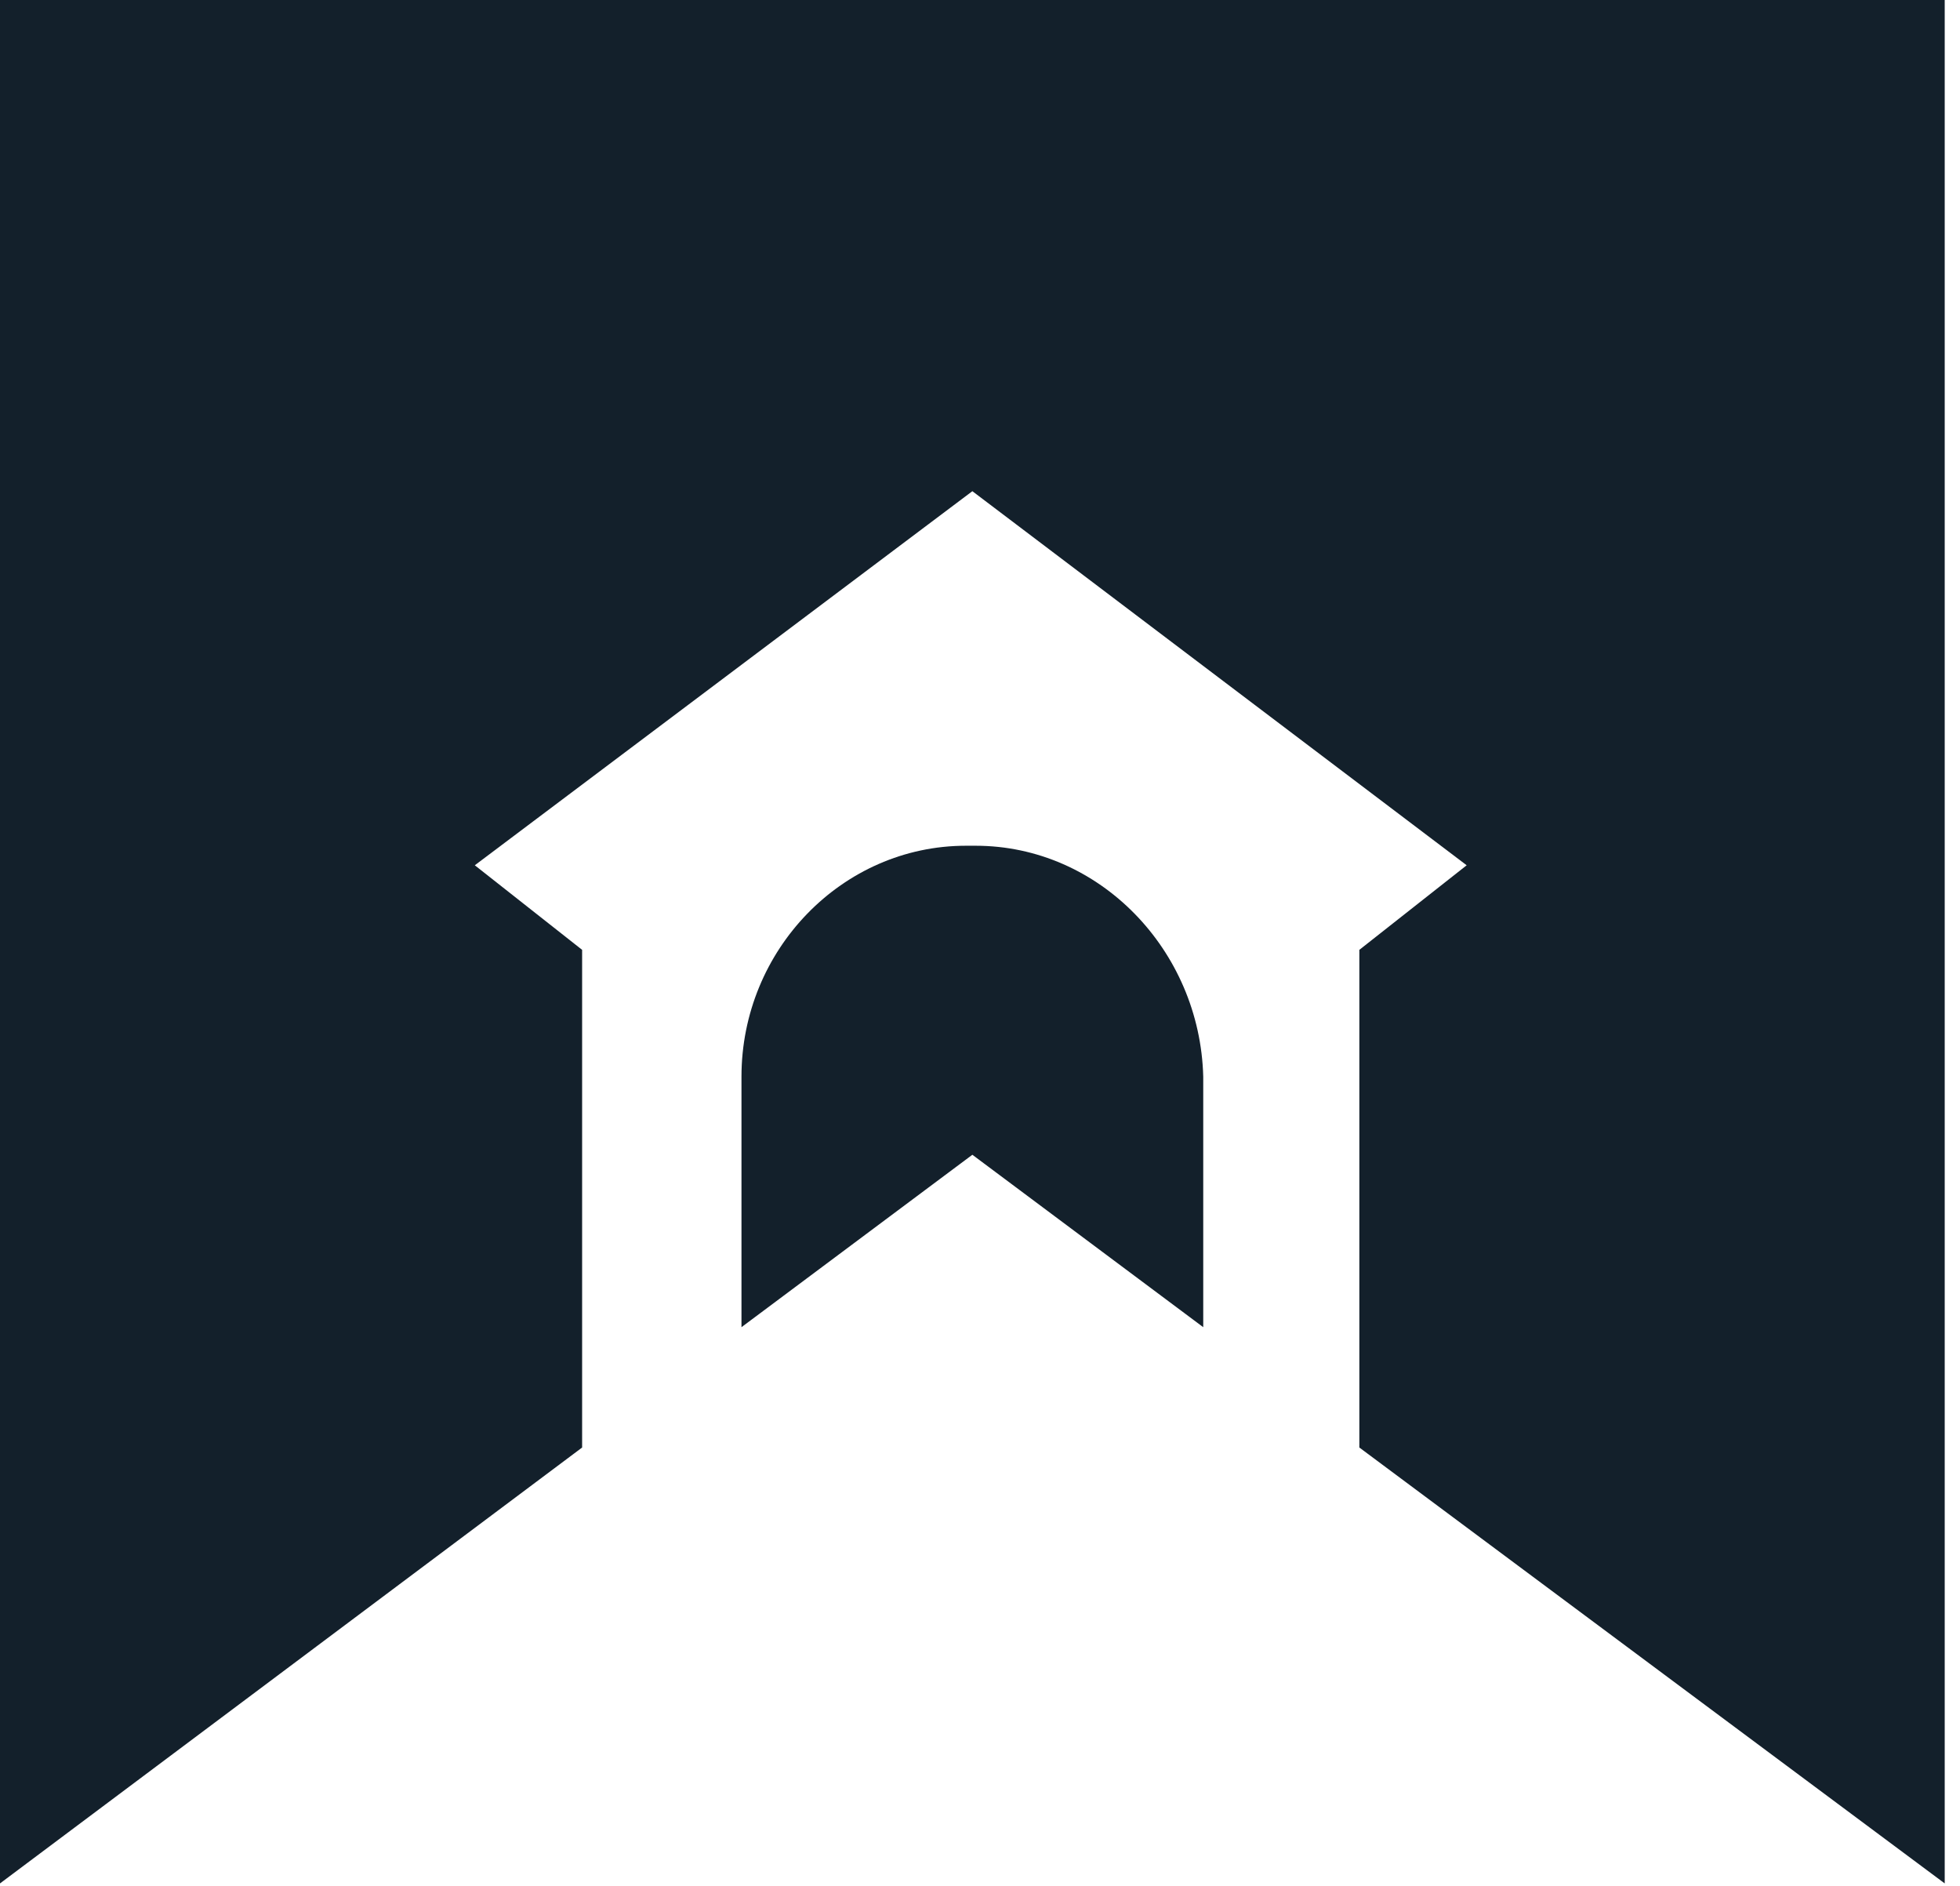 <svg width="79" height="76" viewBox="0 0 79 76" fill="none" xmlns="http://www.w3.org/2000/svg">
<path d="M39.323 34.08H38.93C33.949 34.08 29.886 38.275 29.886 43.386V53.48L39.192 46.532L48.498 53.48V43.386C48.367 38.275 44.304 34.08 39.323 34.08Z" fill="#13202B"/>
<path d="M0 0V75.894L23.463 58.329V38.275L19.137 34.867L39.192 19.793L59.116 34.867L54.79 38.275V58.329L78.384 75.894V0H0Z" fill="#13202B"/>
</svg>
